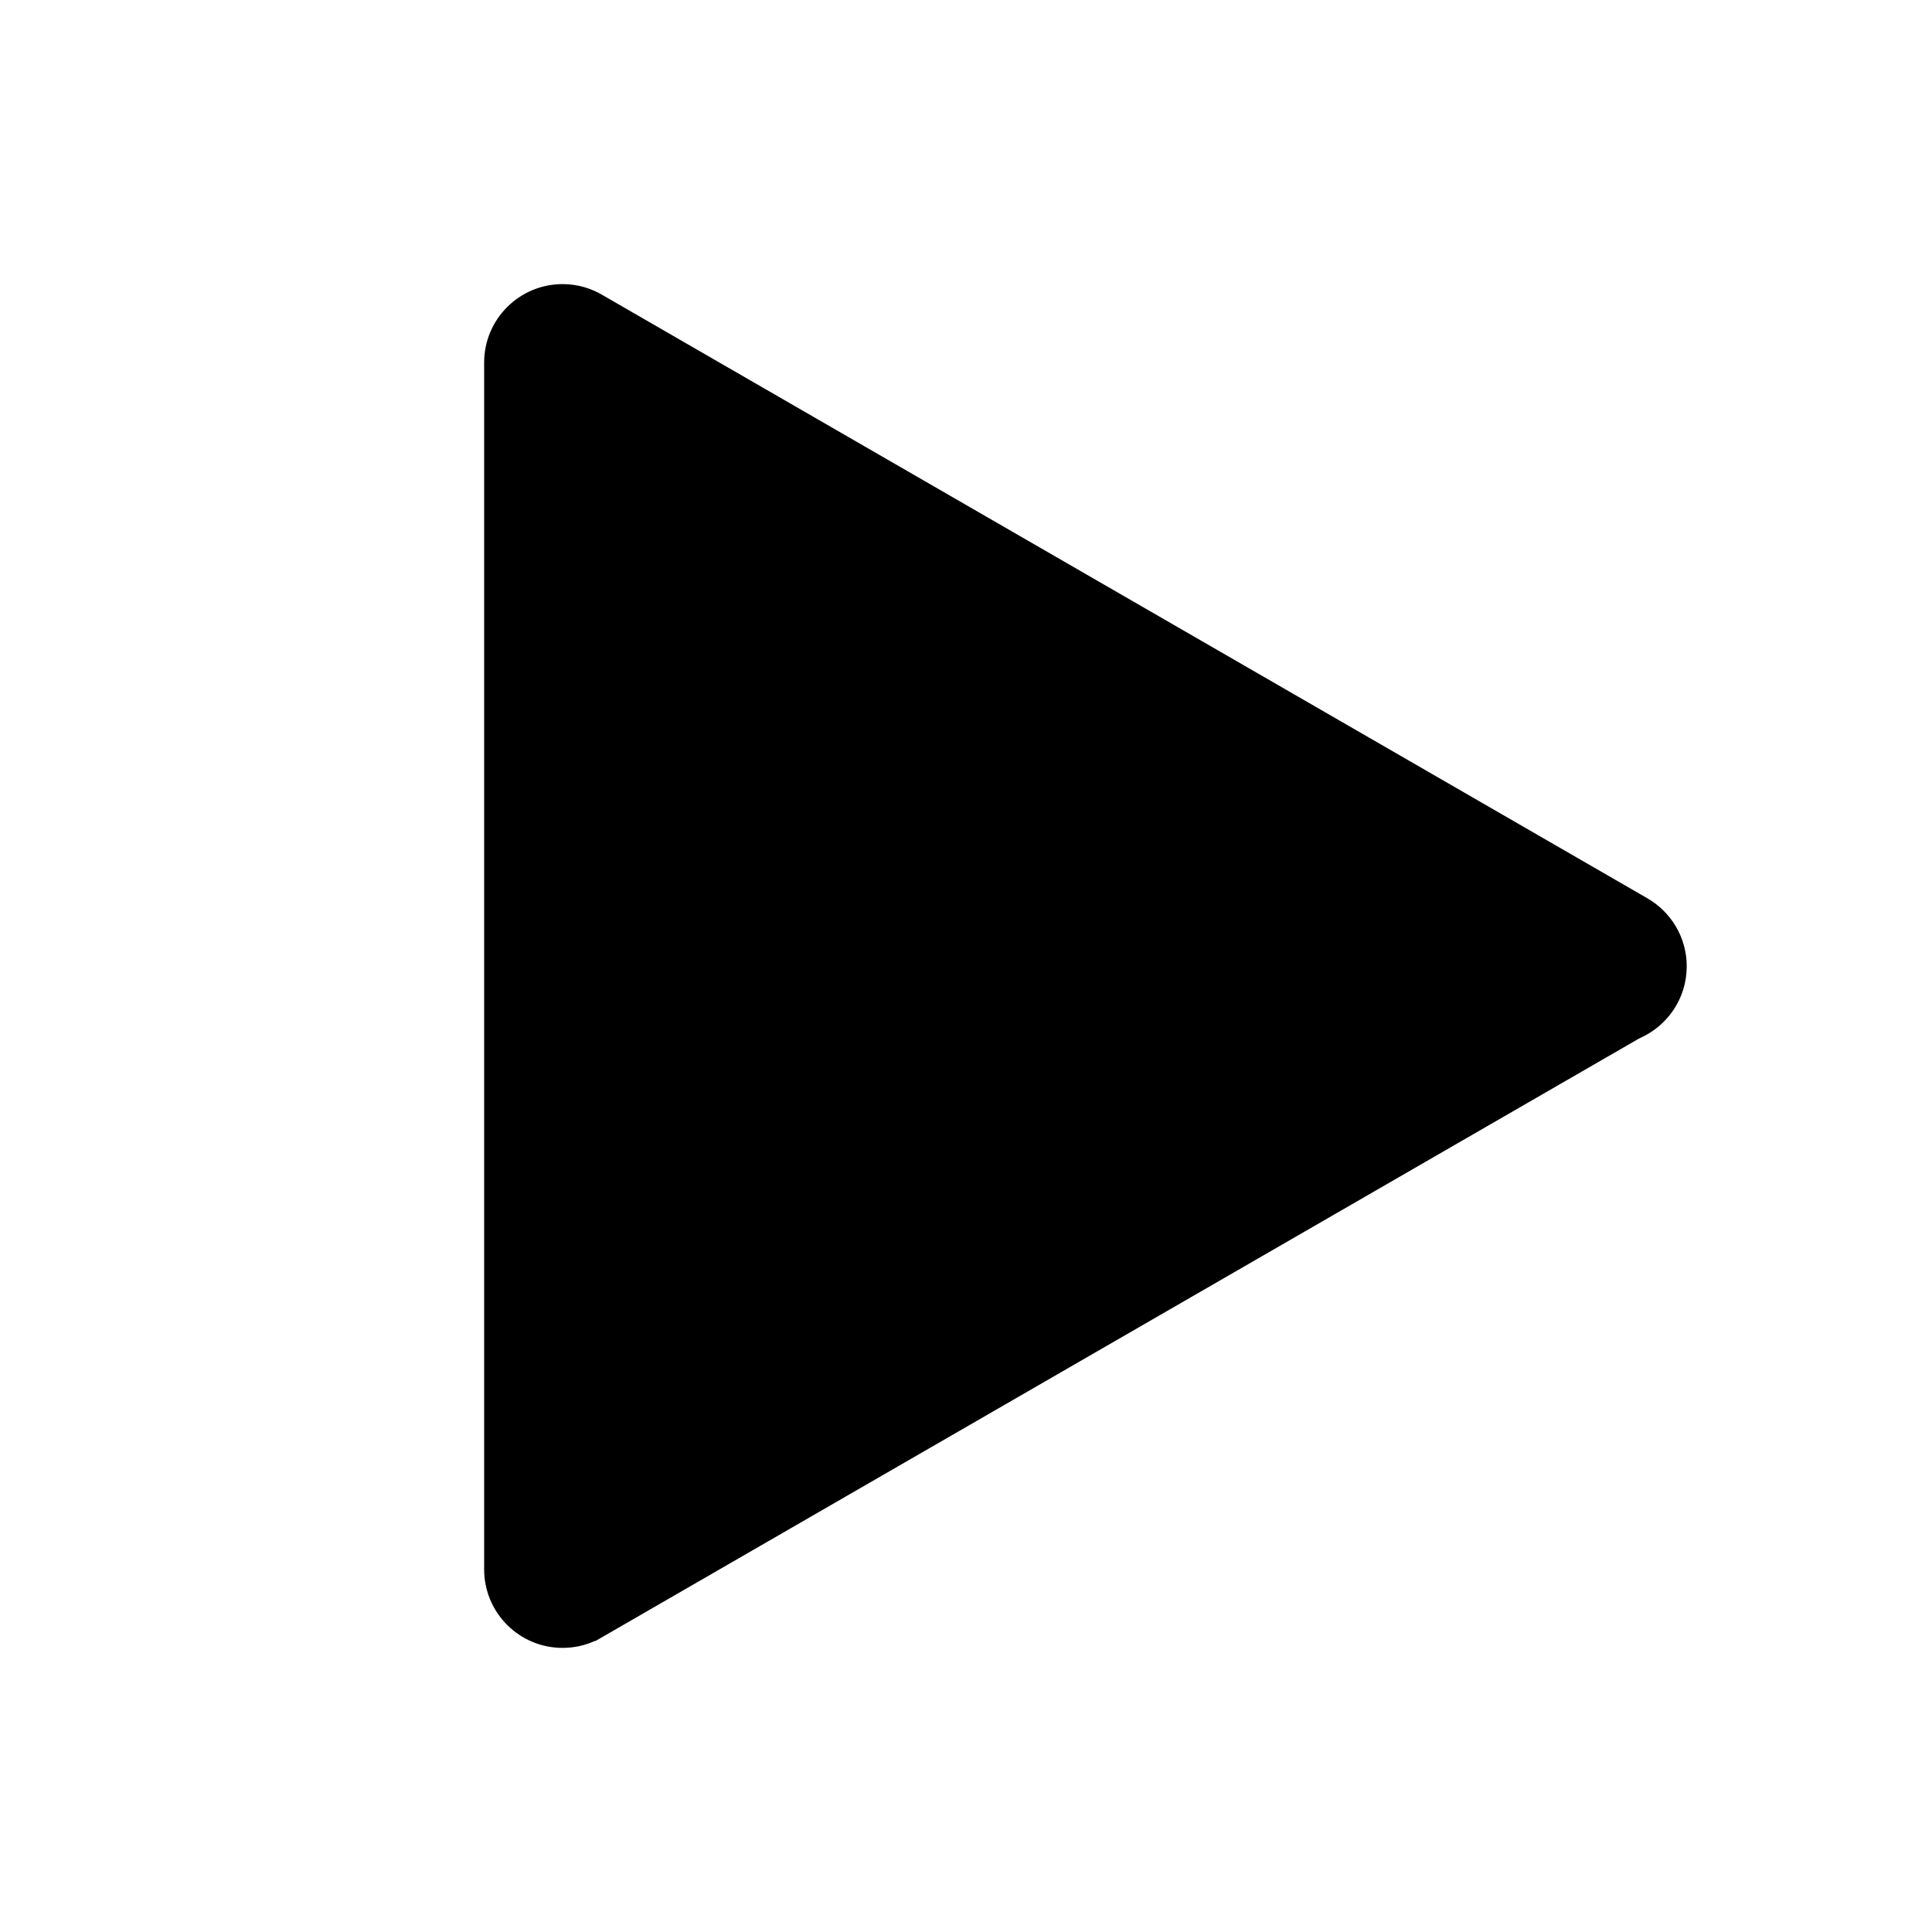 <?xml version="1.0" encoding="UTF-8" standalone="no"?>
<!DOCTYPE svg PUBLIC "-//W3C//DTD SVG 1.1//EN" "http://www.w3.org/Graphics/SVG/1.1/DTD/svg11.dtd">
<svg width="100%" height="100%" viewBox="0 0 1024 1024" version="1.1" xmlns="http://www.w3.org/2000/svg" xmlns:xlink="http://www.w3.org/1999/xlink" xml:space="preserve" xmlns:serif="http://www.serif.com/" style="fill-rule:evenodd;clip-rule:evenodd;stroke-linejoin:round;stroke-miterlimit:2;">
    <g transform="matrix(1,0,0,1,-20.52,-0.153)">
        <path d="M277.128,192.306L277.129,192C277.294,169.198 295.857,150.737 318.698,150.737C326.626,150.737 334.038,152.961 340.345,156.819L893.467,476.149L893.46,476.161C906.034,483.312 914.523,496.833 914.523,512.321C914.523,529.423 904.173,544.126 889.4,550.504L340.335,867.492C339.741,867.855 339.138,868.203 338.526,868.537L336.016,869.985L335.929,869.834C330.678,872.232 324.842,873.568 318.697,873.568C295.755,873.568 277.128,854.942 277.128,832L277.128,192.306Z"/>
    </g>
</svg>

